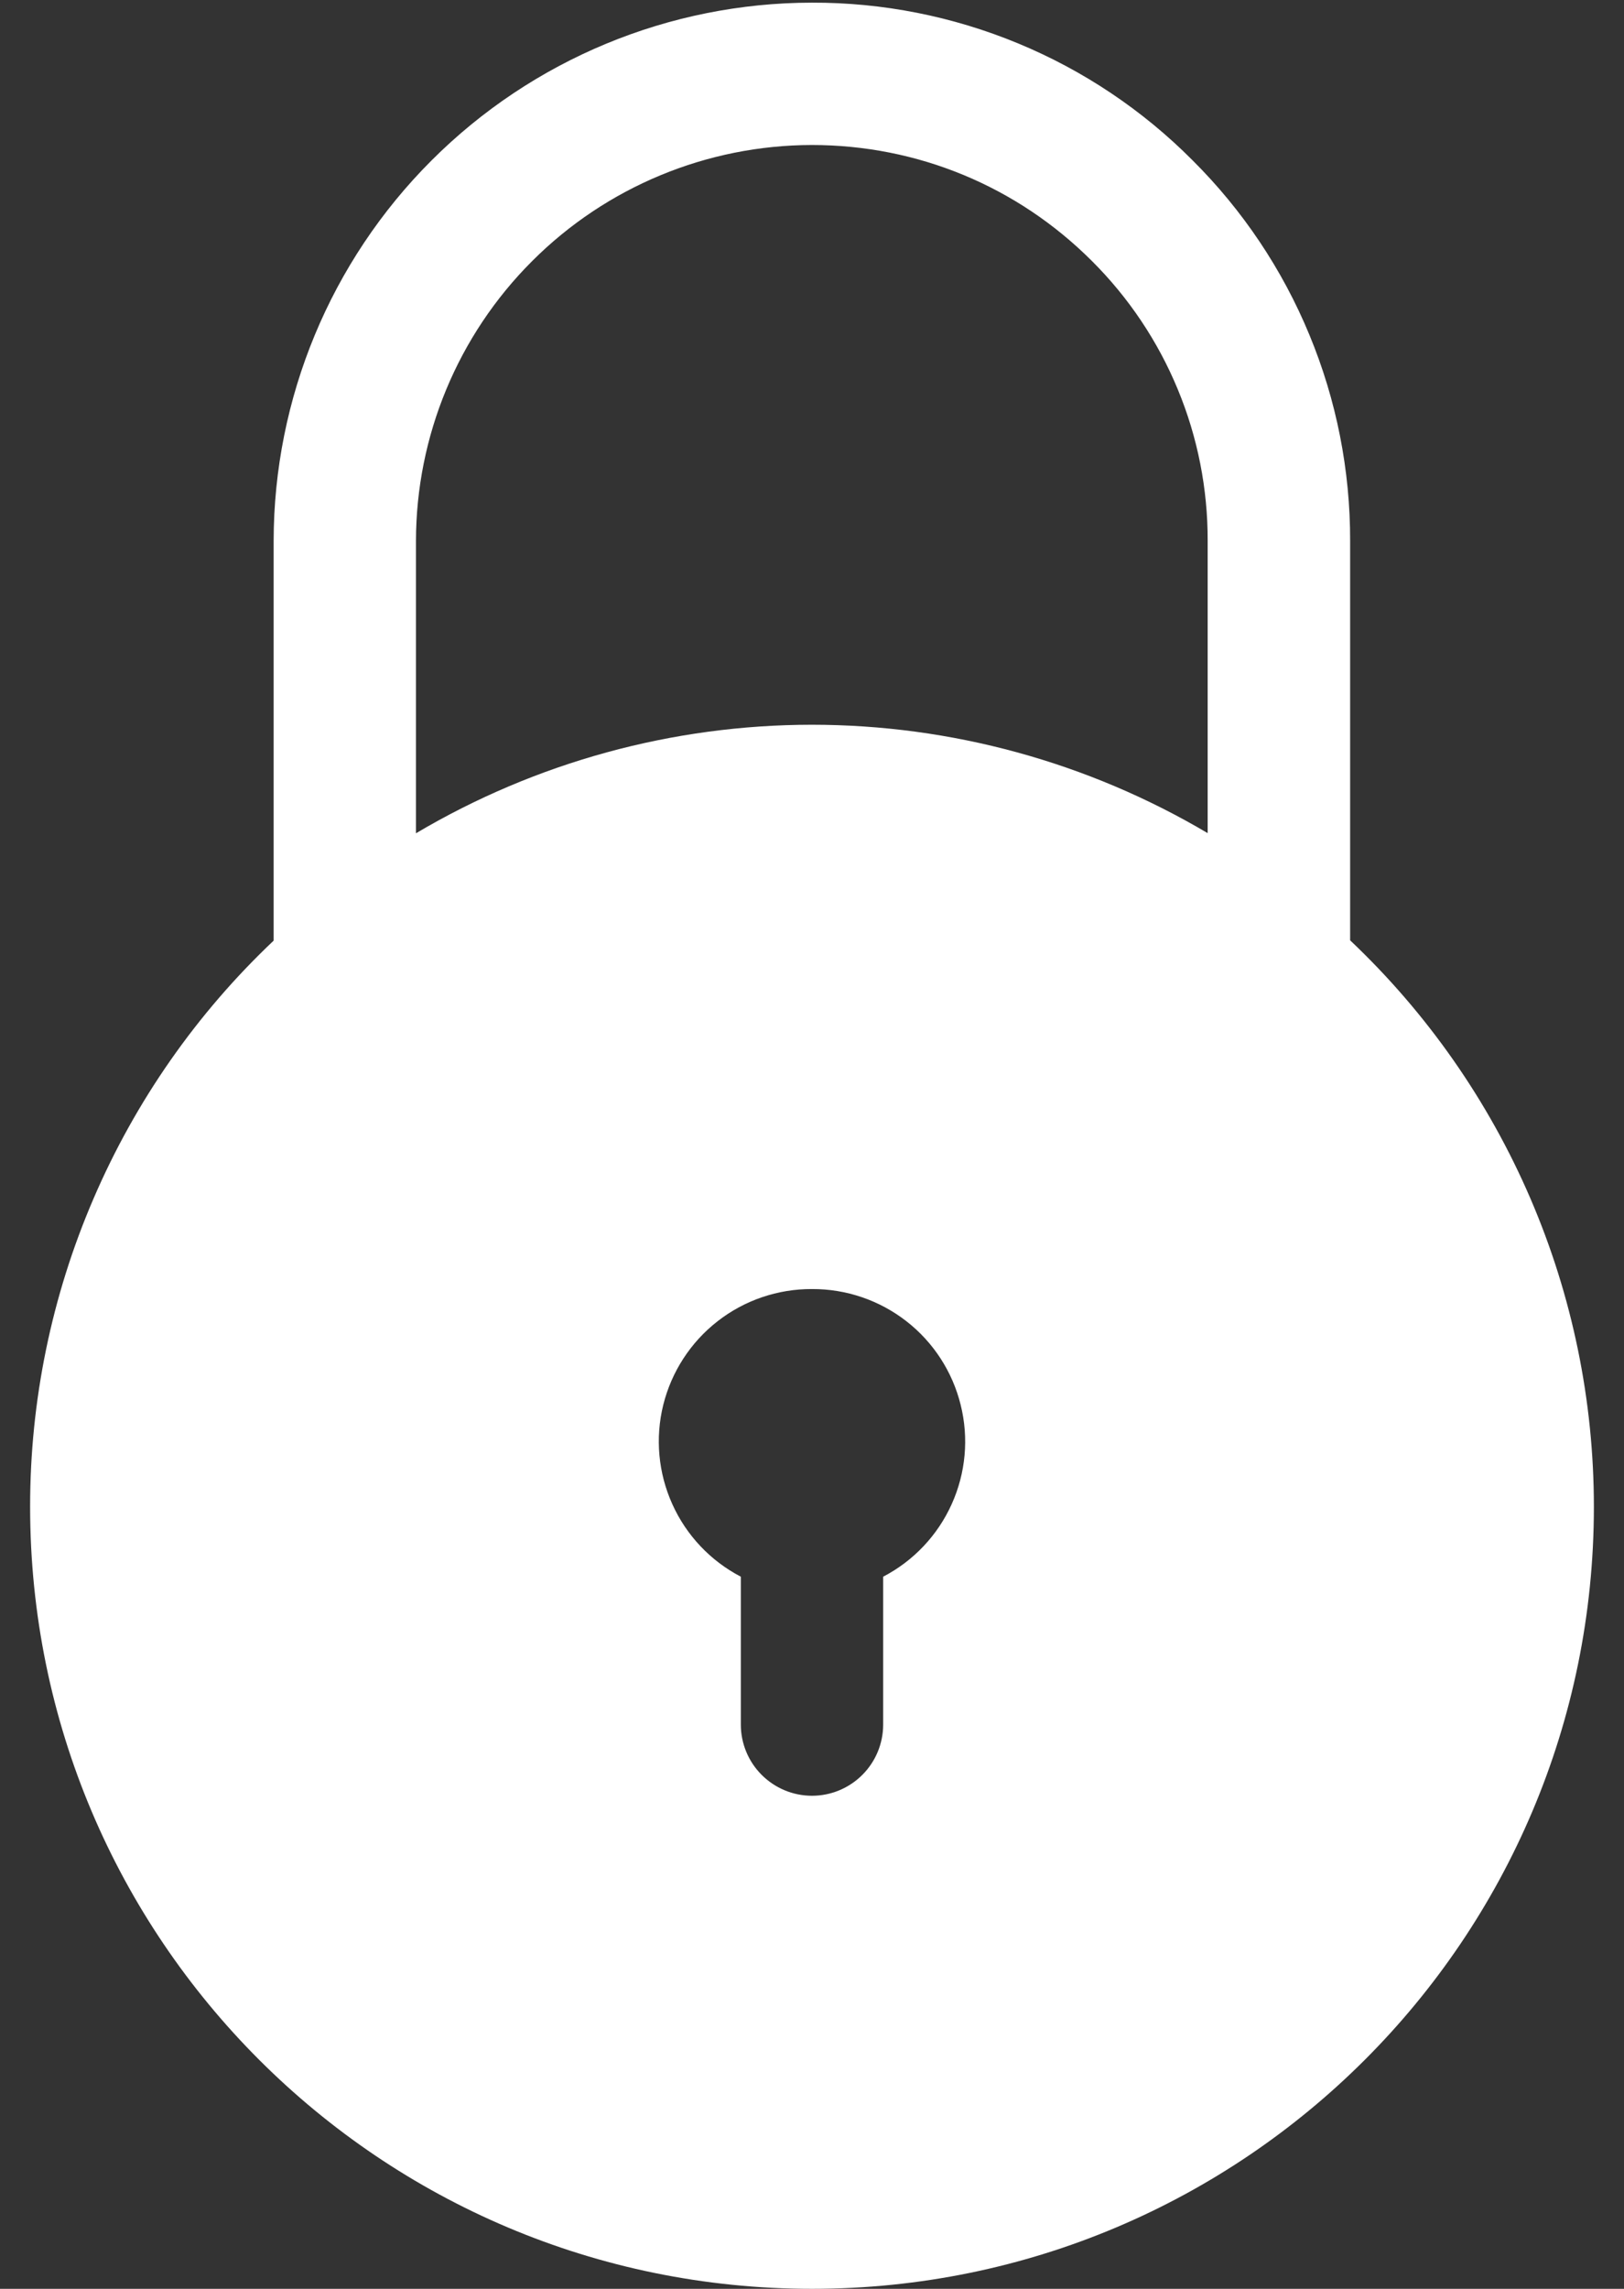 <svg width="22" height="31" viewBox="0 0 22 31" fill="none" xmlns="http://www.w3.org/2000/svg">
<rect x="0" y="0" width="22" height="31" fill="#333333" stroke="none"/>
<path d="M18.29 12.736V7.327C18.292 6.369 18.105 5.42 17.738 4.535C17.372 3.649 16.834 2.846 16.154 2.17C15.479 1.491 14.675 0.953 13.79 0.587C12.905 0.221 11.956 0.033 10.998 0.036C9.065 0.038 7.212 0.807 5.845 2.174C4.478 3.541 3.709 5.394 3.707 7.327V12.74C2.664 13.726 1.834 14.915 1.267 16.234C0.699 17.552 0.407 18.973 0.408 20.408C0.408 26.258 5.15 31 11 31C16.85 31 21.592 26.258 21.592 20.408C21.592 18.972 21.3 17.551 20.732 16.232C20.164 14.912 19.333 13.723 18.29 12.736ZM11.964 21.355V23.358C11.964 23.613 11.863 23.858 11.682 24.039C11.501 24.22 11.256 24.322 11 24.322C10.744 24.322 10.499 24.22 10.318 24.039C10.137 23.858 10.036 23.613 10.036 23.358V21.355C9.625 21.141 9.298 20.795 9.108 20.373C8.917 19.951 8.874 19.477 8.985 19.028C9.097 18.578 9.356 18.179 9.721 17.895C10.086 17.61 10.537 17.457 11 17.459C11.463 17.457 11.913 17.61 12.279 17.895C12.644 18.179 12.903 18.578 13.014 19.028C13.126 19.477 13.083 19.951 12.892 20.373C12.702 20.795 12.375 21.141 11.964 21.355ZM16.36 11.284C14.736 10.323 12.884 9.816 10.997 9.816C9.111 9.817 7.259 10.324 5.635 11.286V7.327C5.637 5.905 6.202 4.542 7.208 3.537C8.213 2.531 9.576 1.966 10.998 1.964C12.43 1.964 13.778 2.522 14.791 3.534C15.29 4.031 15.686 4.622 15.955 5.273C16.225 5.924 16.362 6.622 16.36 7.327V11.284Z" fill="white"/>
</svg>
